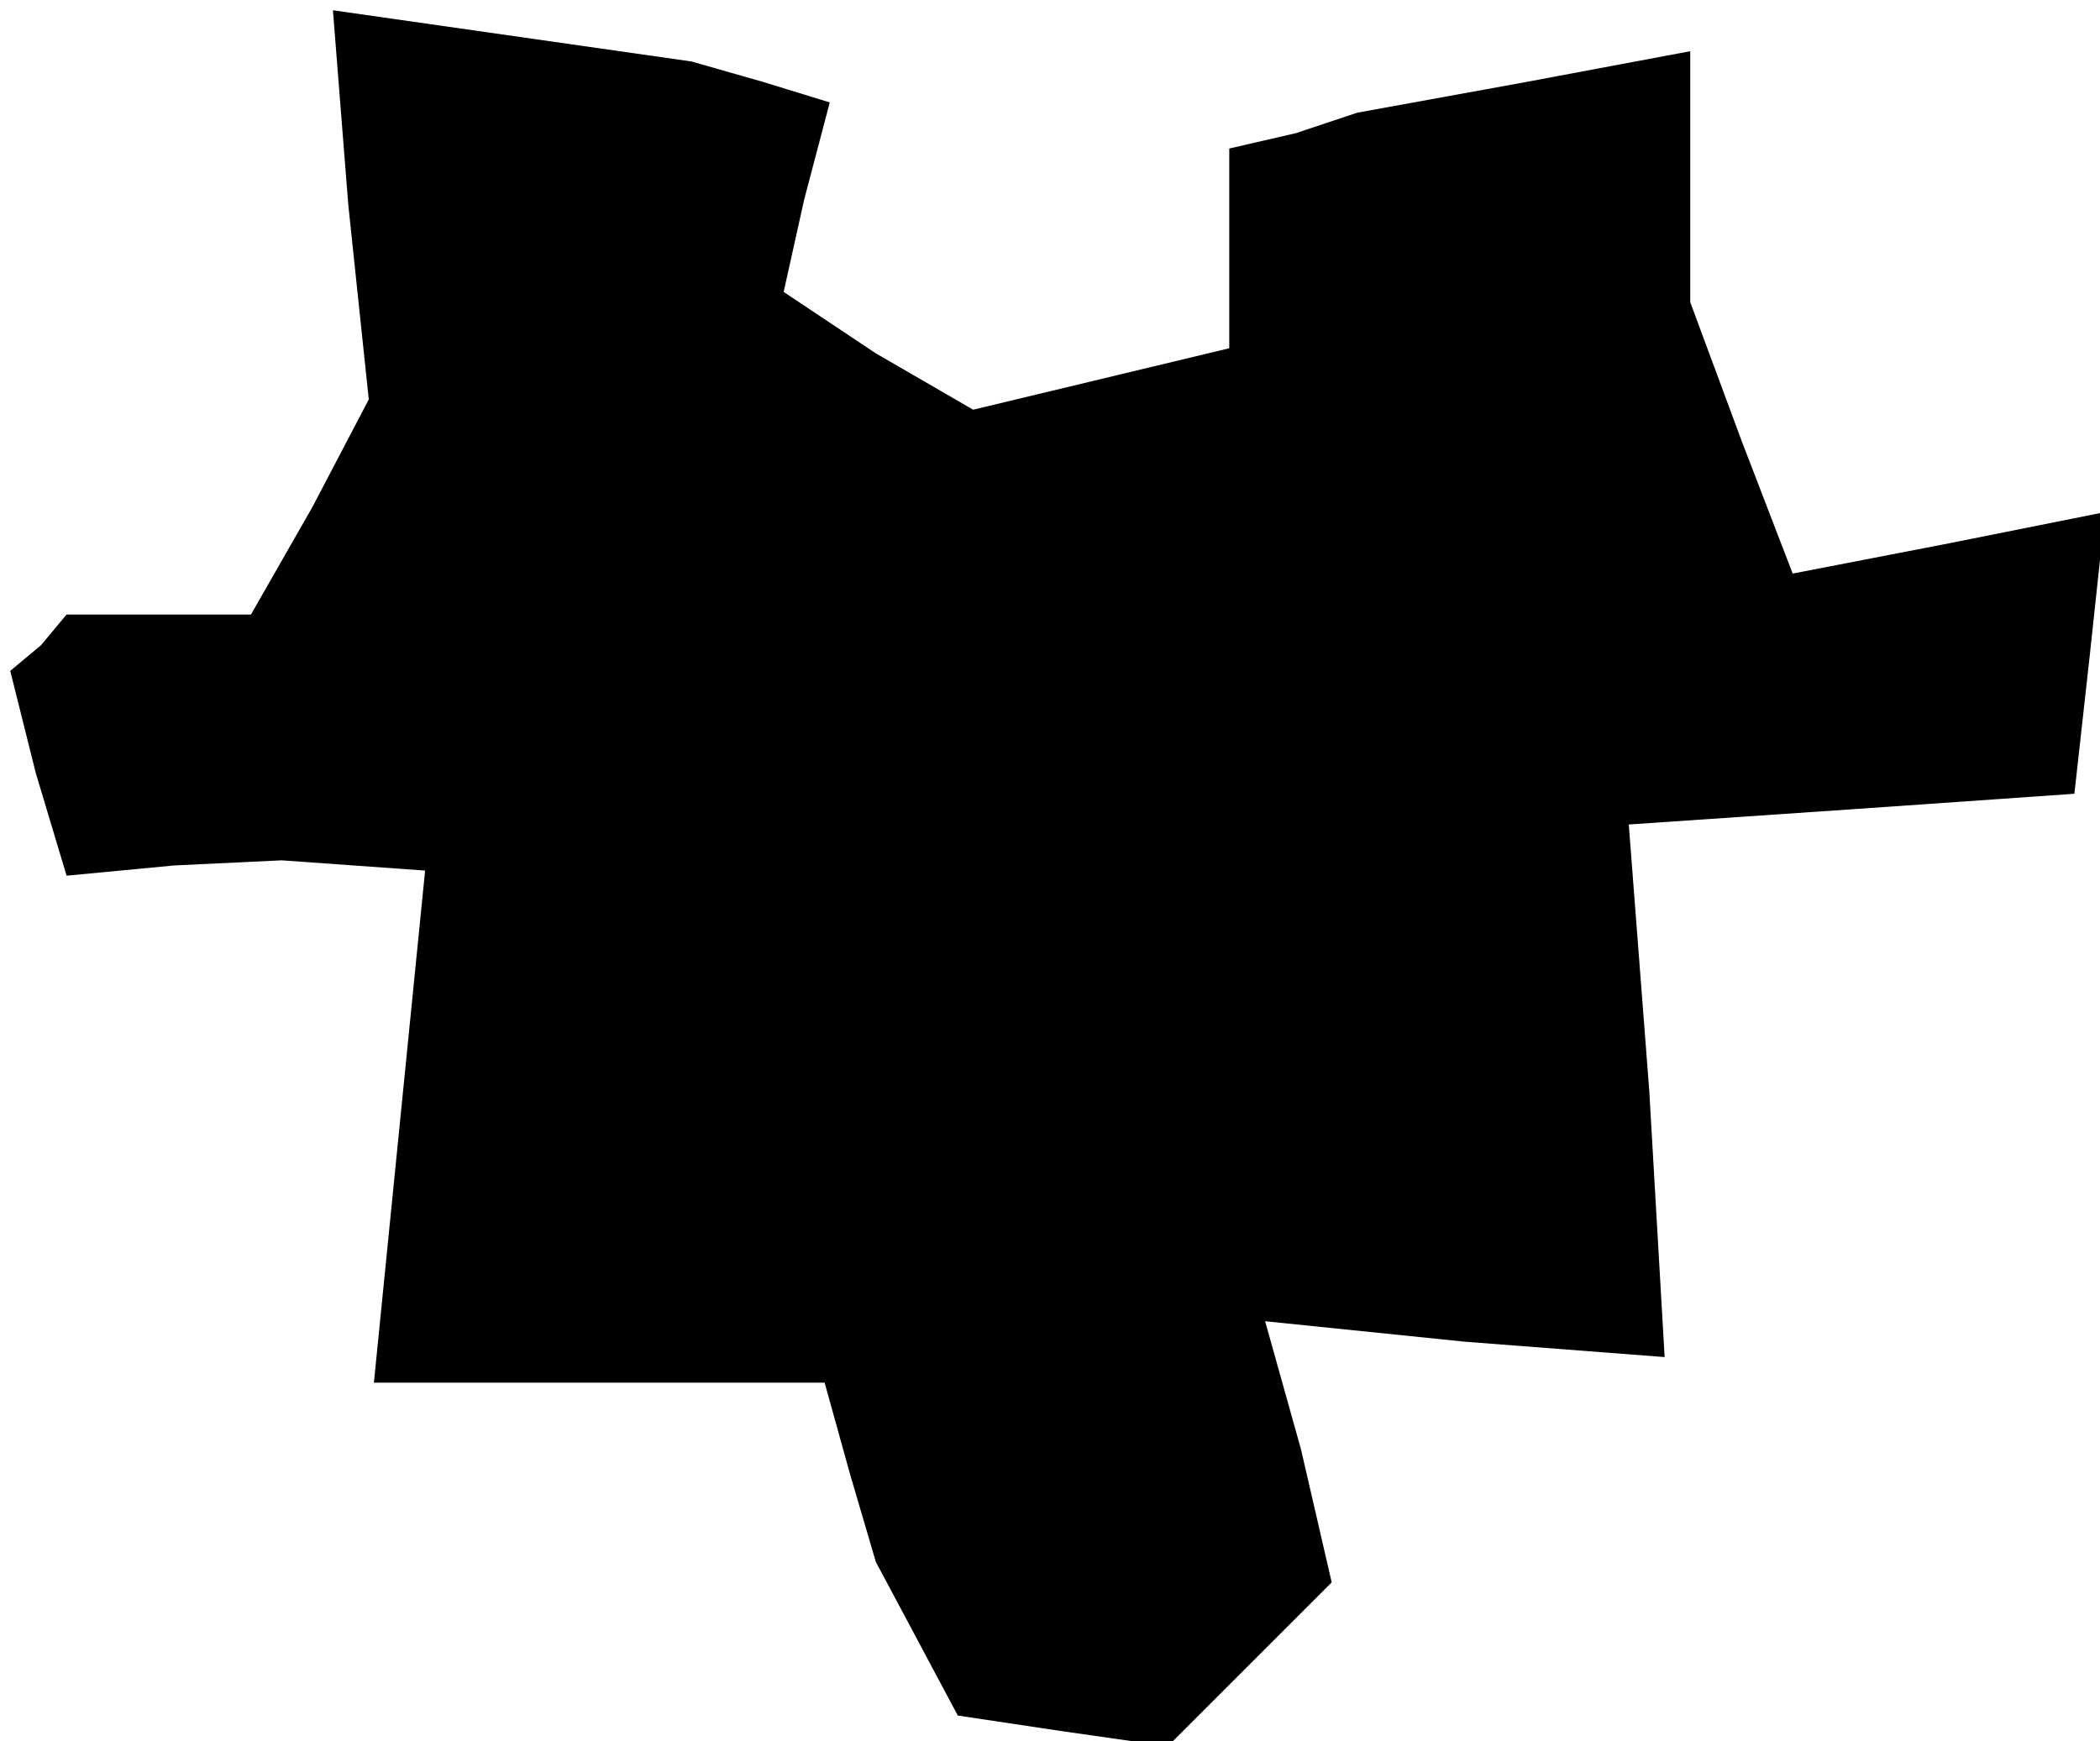 <?xml version="1.0" standalone="no"?>
<!DOCTYPE svg PUBLIC "-//W3C//DTD SVG 20010904//EN"
 "http://www.w3.org/TR/2001/REC-SVG-20010904/DTD/svg10.dtd">
<svg version="1.0" xmlns="http://www.w3.org/2000/svg"
 width="41pt" height="34pt" viewBox="0 0 41 34"
 preserveAspectRatio="xMidYMid meet">
<g transform="translate(0,34) scale(0.1,-0.1)"
fill="#000000" stroke="none">
<path d="M68 300 l4 -38 -11 -21 -12 -21 -18 0 -18 0 -5 -6 -6 -5 5 -20 6 -20
21 2 21 1 14 -1 14 -1 -5 -50 -5 -50 44 0 44 0 5 -18 5 -17 8 -15 8 -15 20 -3
21 -3 16 16 16 16 -6 26 -7 25 39 -4 39 -3 -3 52 -4 52 44 3 43 3 3 27 3 28
-30 -6 -31 -6 -10 26 -10 27 0 24 0 25 -32 -6 -33 -6 -12 -4 -13 -3 0 -20 0
-19 -25 -6 -25 -6 -19 11 -18 12 4 18 5 19 -13 4 -14 4 -35 5 -35 5 3 -38z"/>
</g>
</svg>

